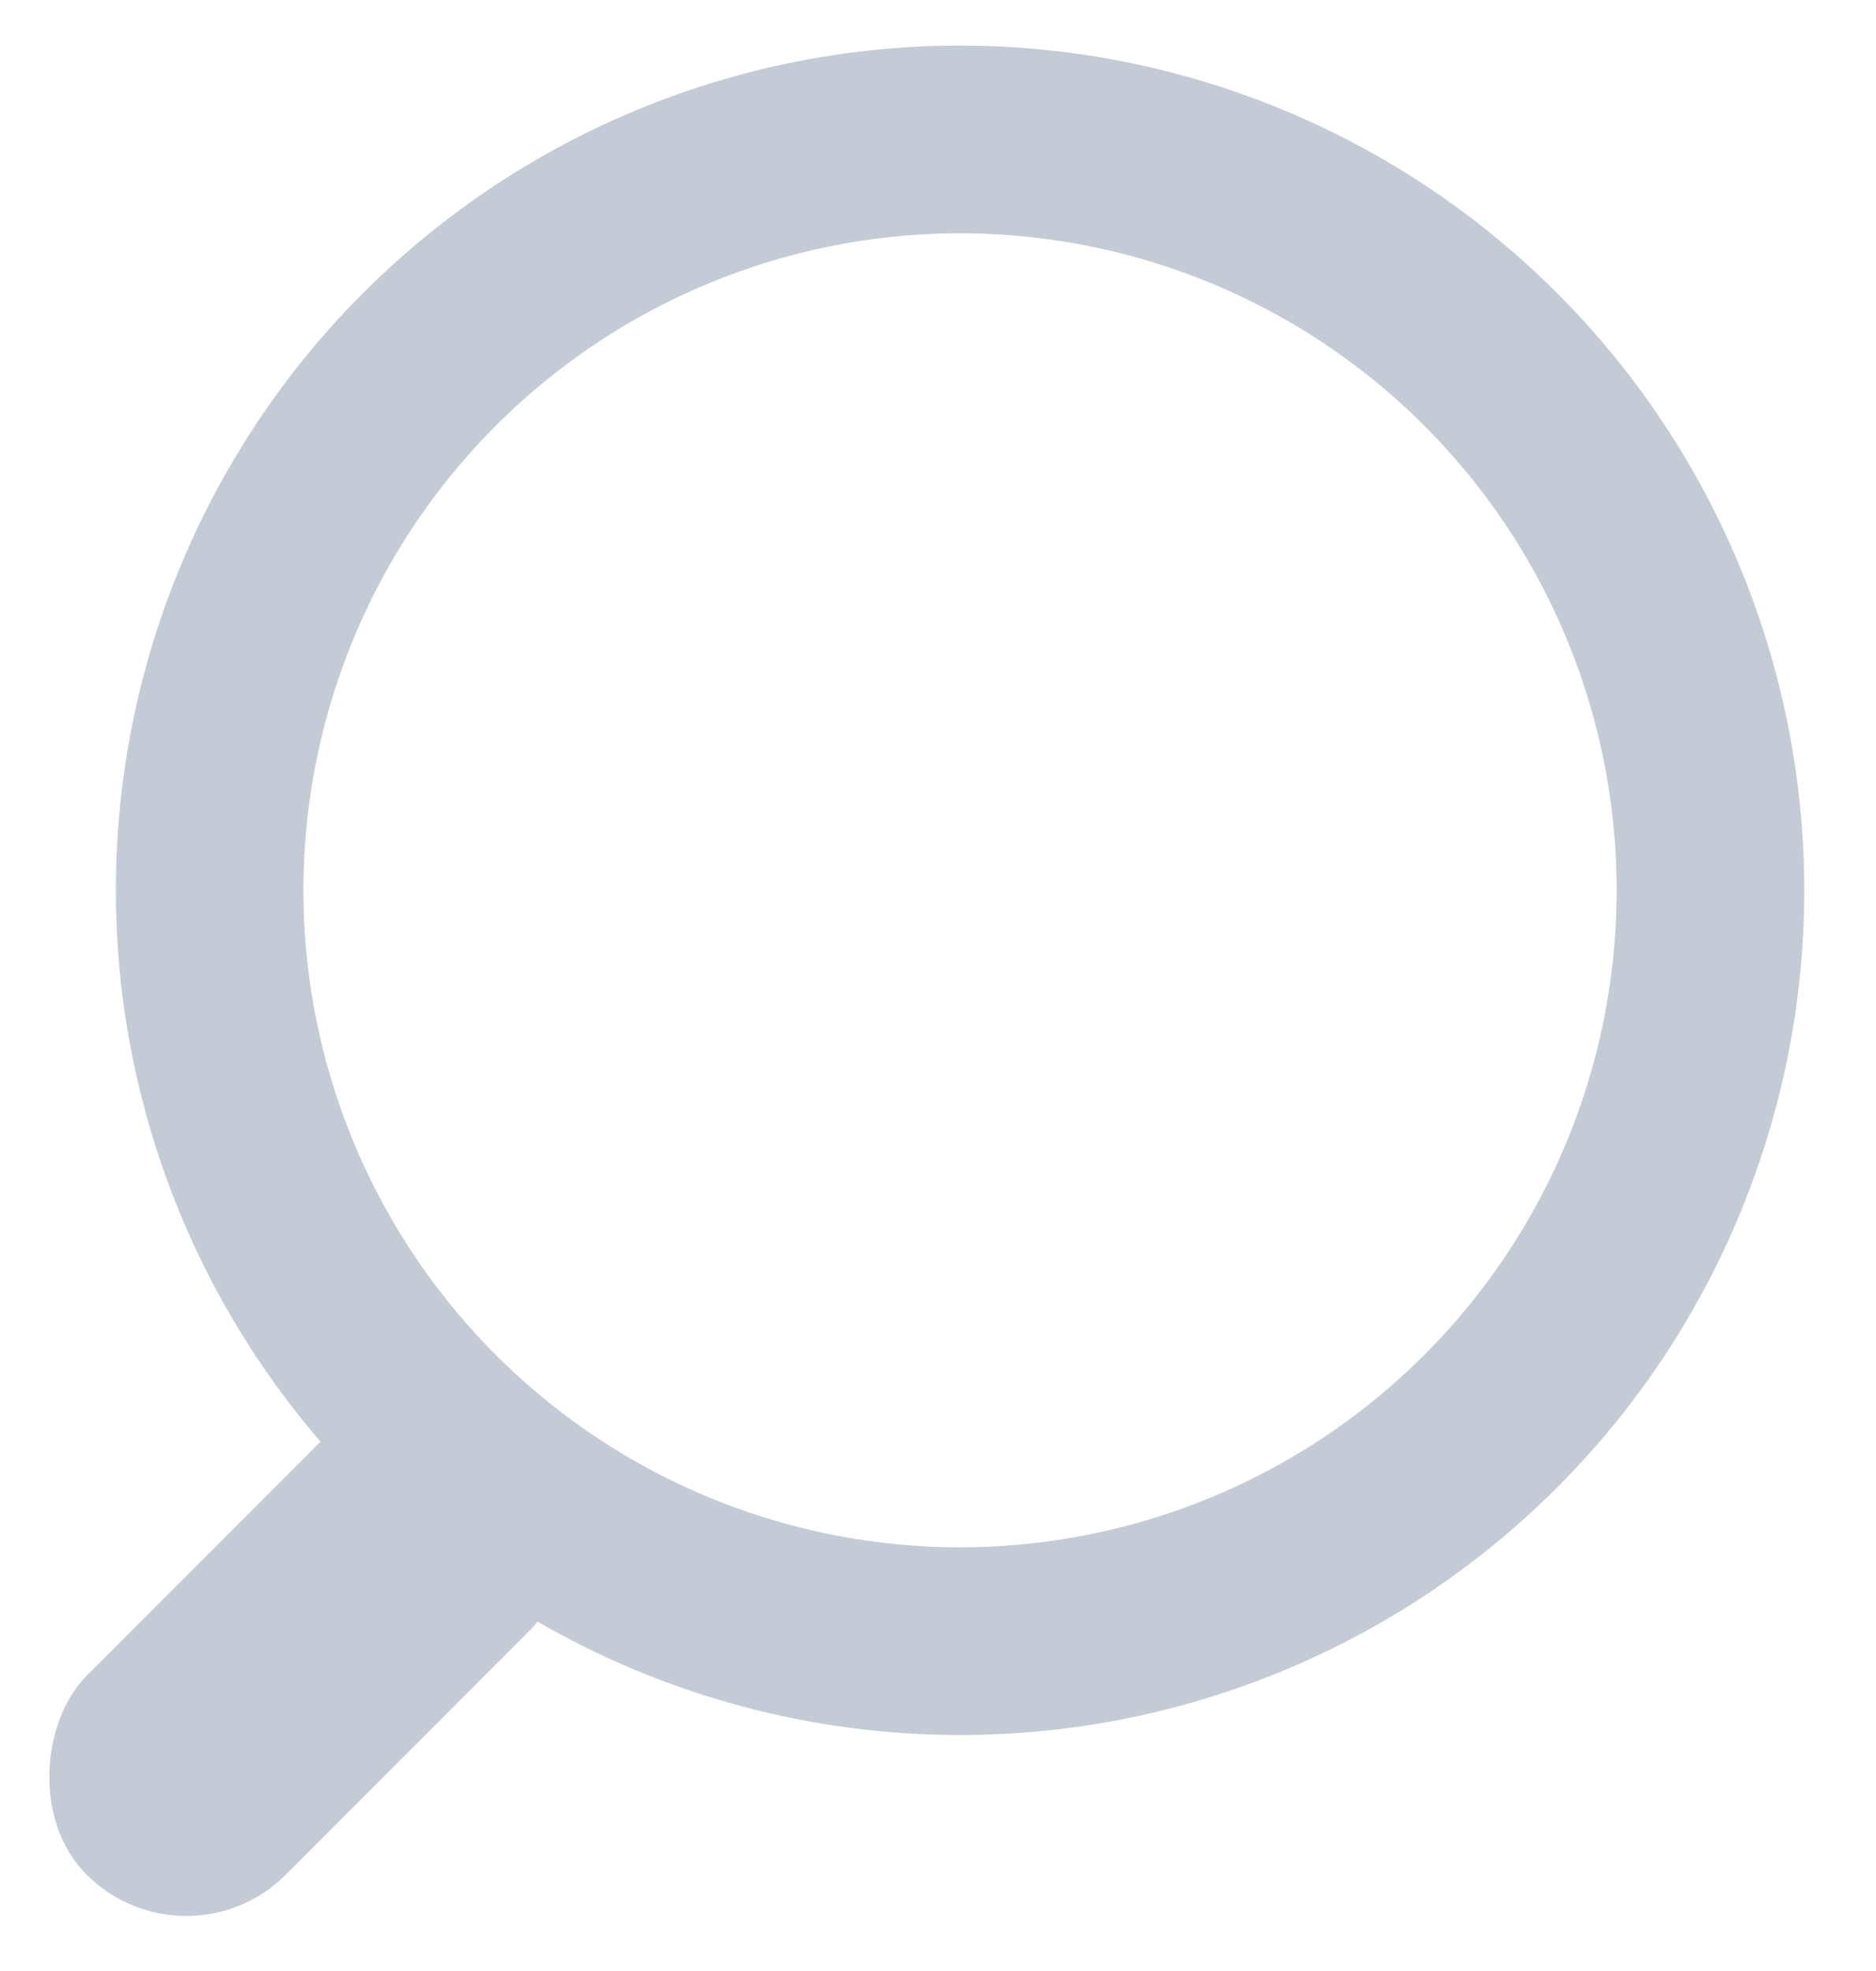 <svg xmlns="http://www.w3.org/2000/svg" width="20" height="21" viewBox="0 0 20 21">
    <g fill="none" fill-rule="evenodd" transform="rotate(45 7.546 11.39)">
        <circle cx="8.101" cy="8.142" r="8" stroke="#C4CBD7" stroke-width="2"/>
        <rect width="3" height="6.667" x="7.434" y="15.475" fill="#C4CBD7" rx="1.5"/>
    </g>
</svg>
